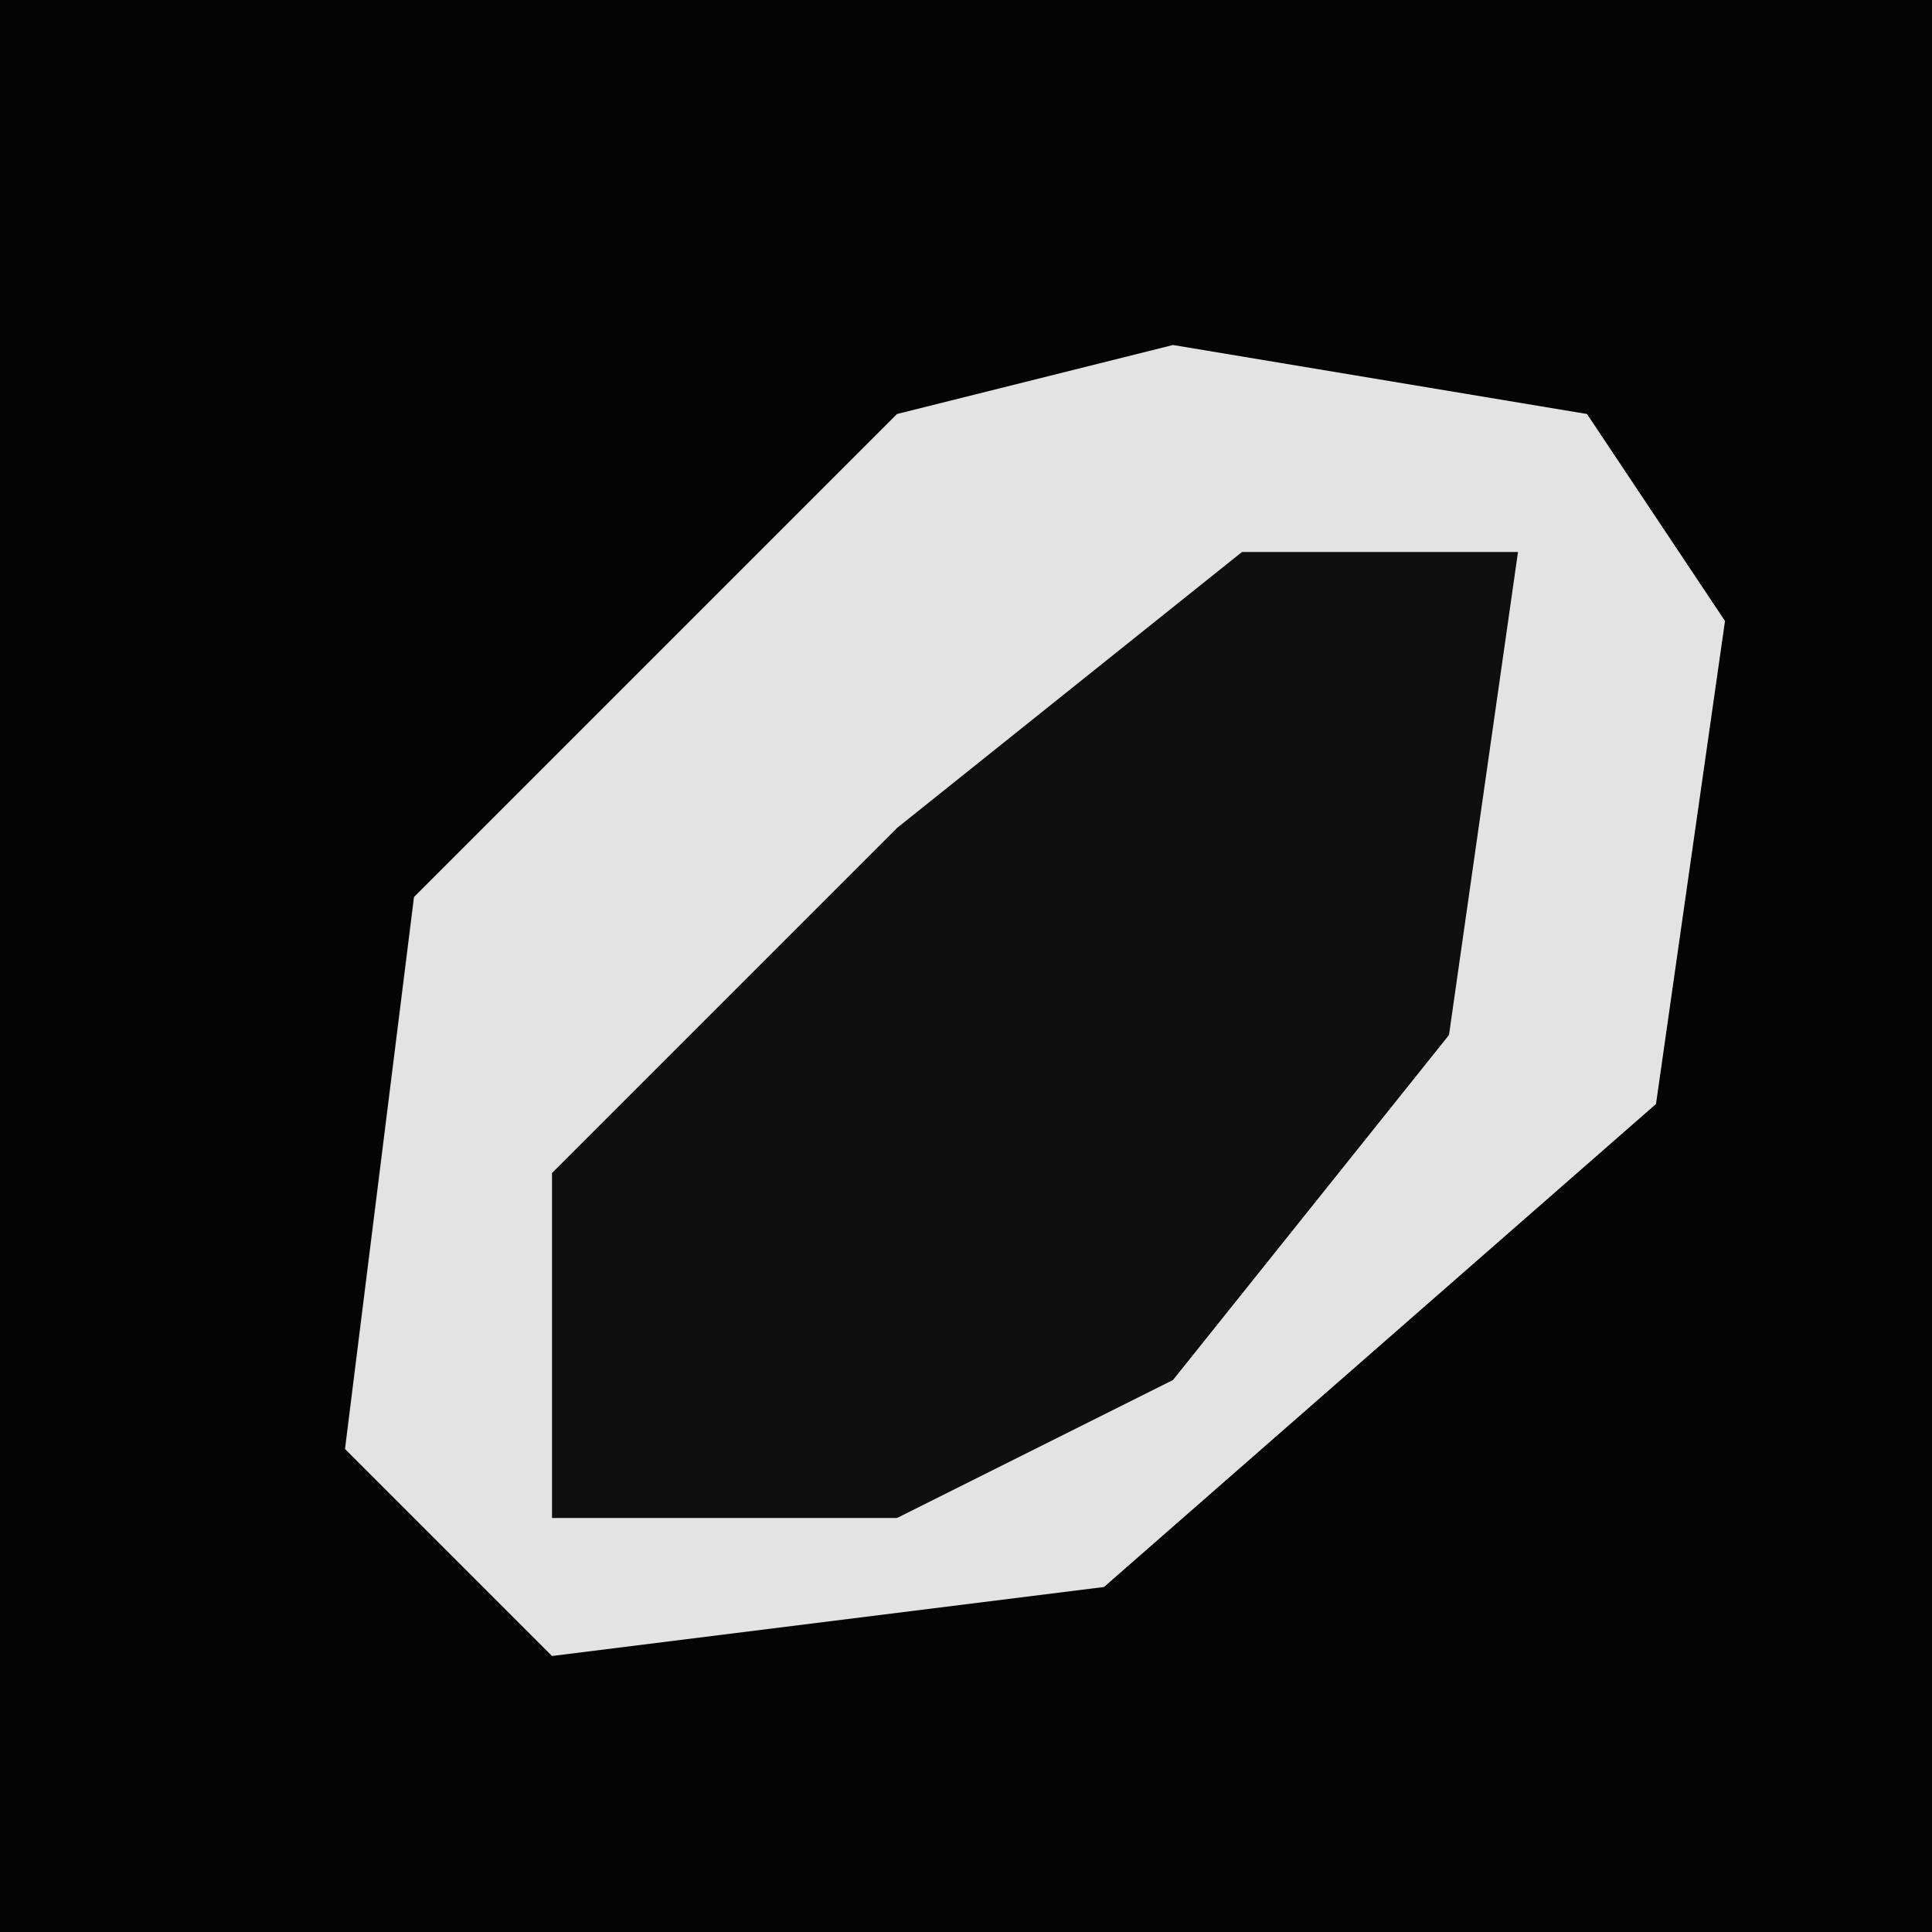 <?xml version="1.0" encoding="UTF-8"?>
<svg version="1.1" xmlns="http://www.w3.org/2000/svg" width="28" height="28">
<path d="M0,0 L28,0 L28,28 L0,28 Z " fill="#040404" transform="translate(0,0)"/>
<path d="M0,0 L6,1 L8,4 L7,11 L-1,18 L-9,19 L-12,16 L-11,8 L-4,1 Z " fill="#E3E3E3" transform="translate(17,5)"/>
<path d="M0,0 L4,0 L3,7 L-1,12 L-5,14 L-10,14 L-10,9 L-5,4 Z " fill="#0F0F0F" transform="translate(18,8)"/>
</svg>
